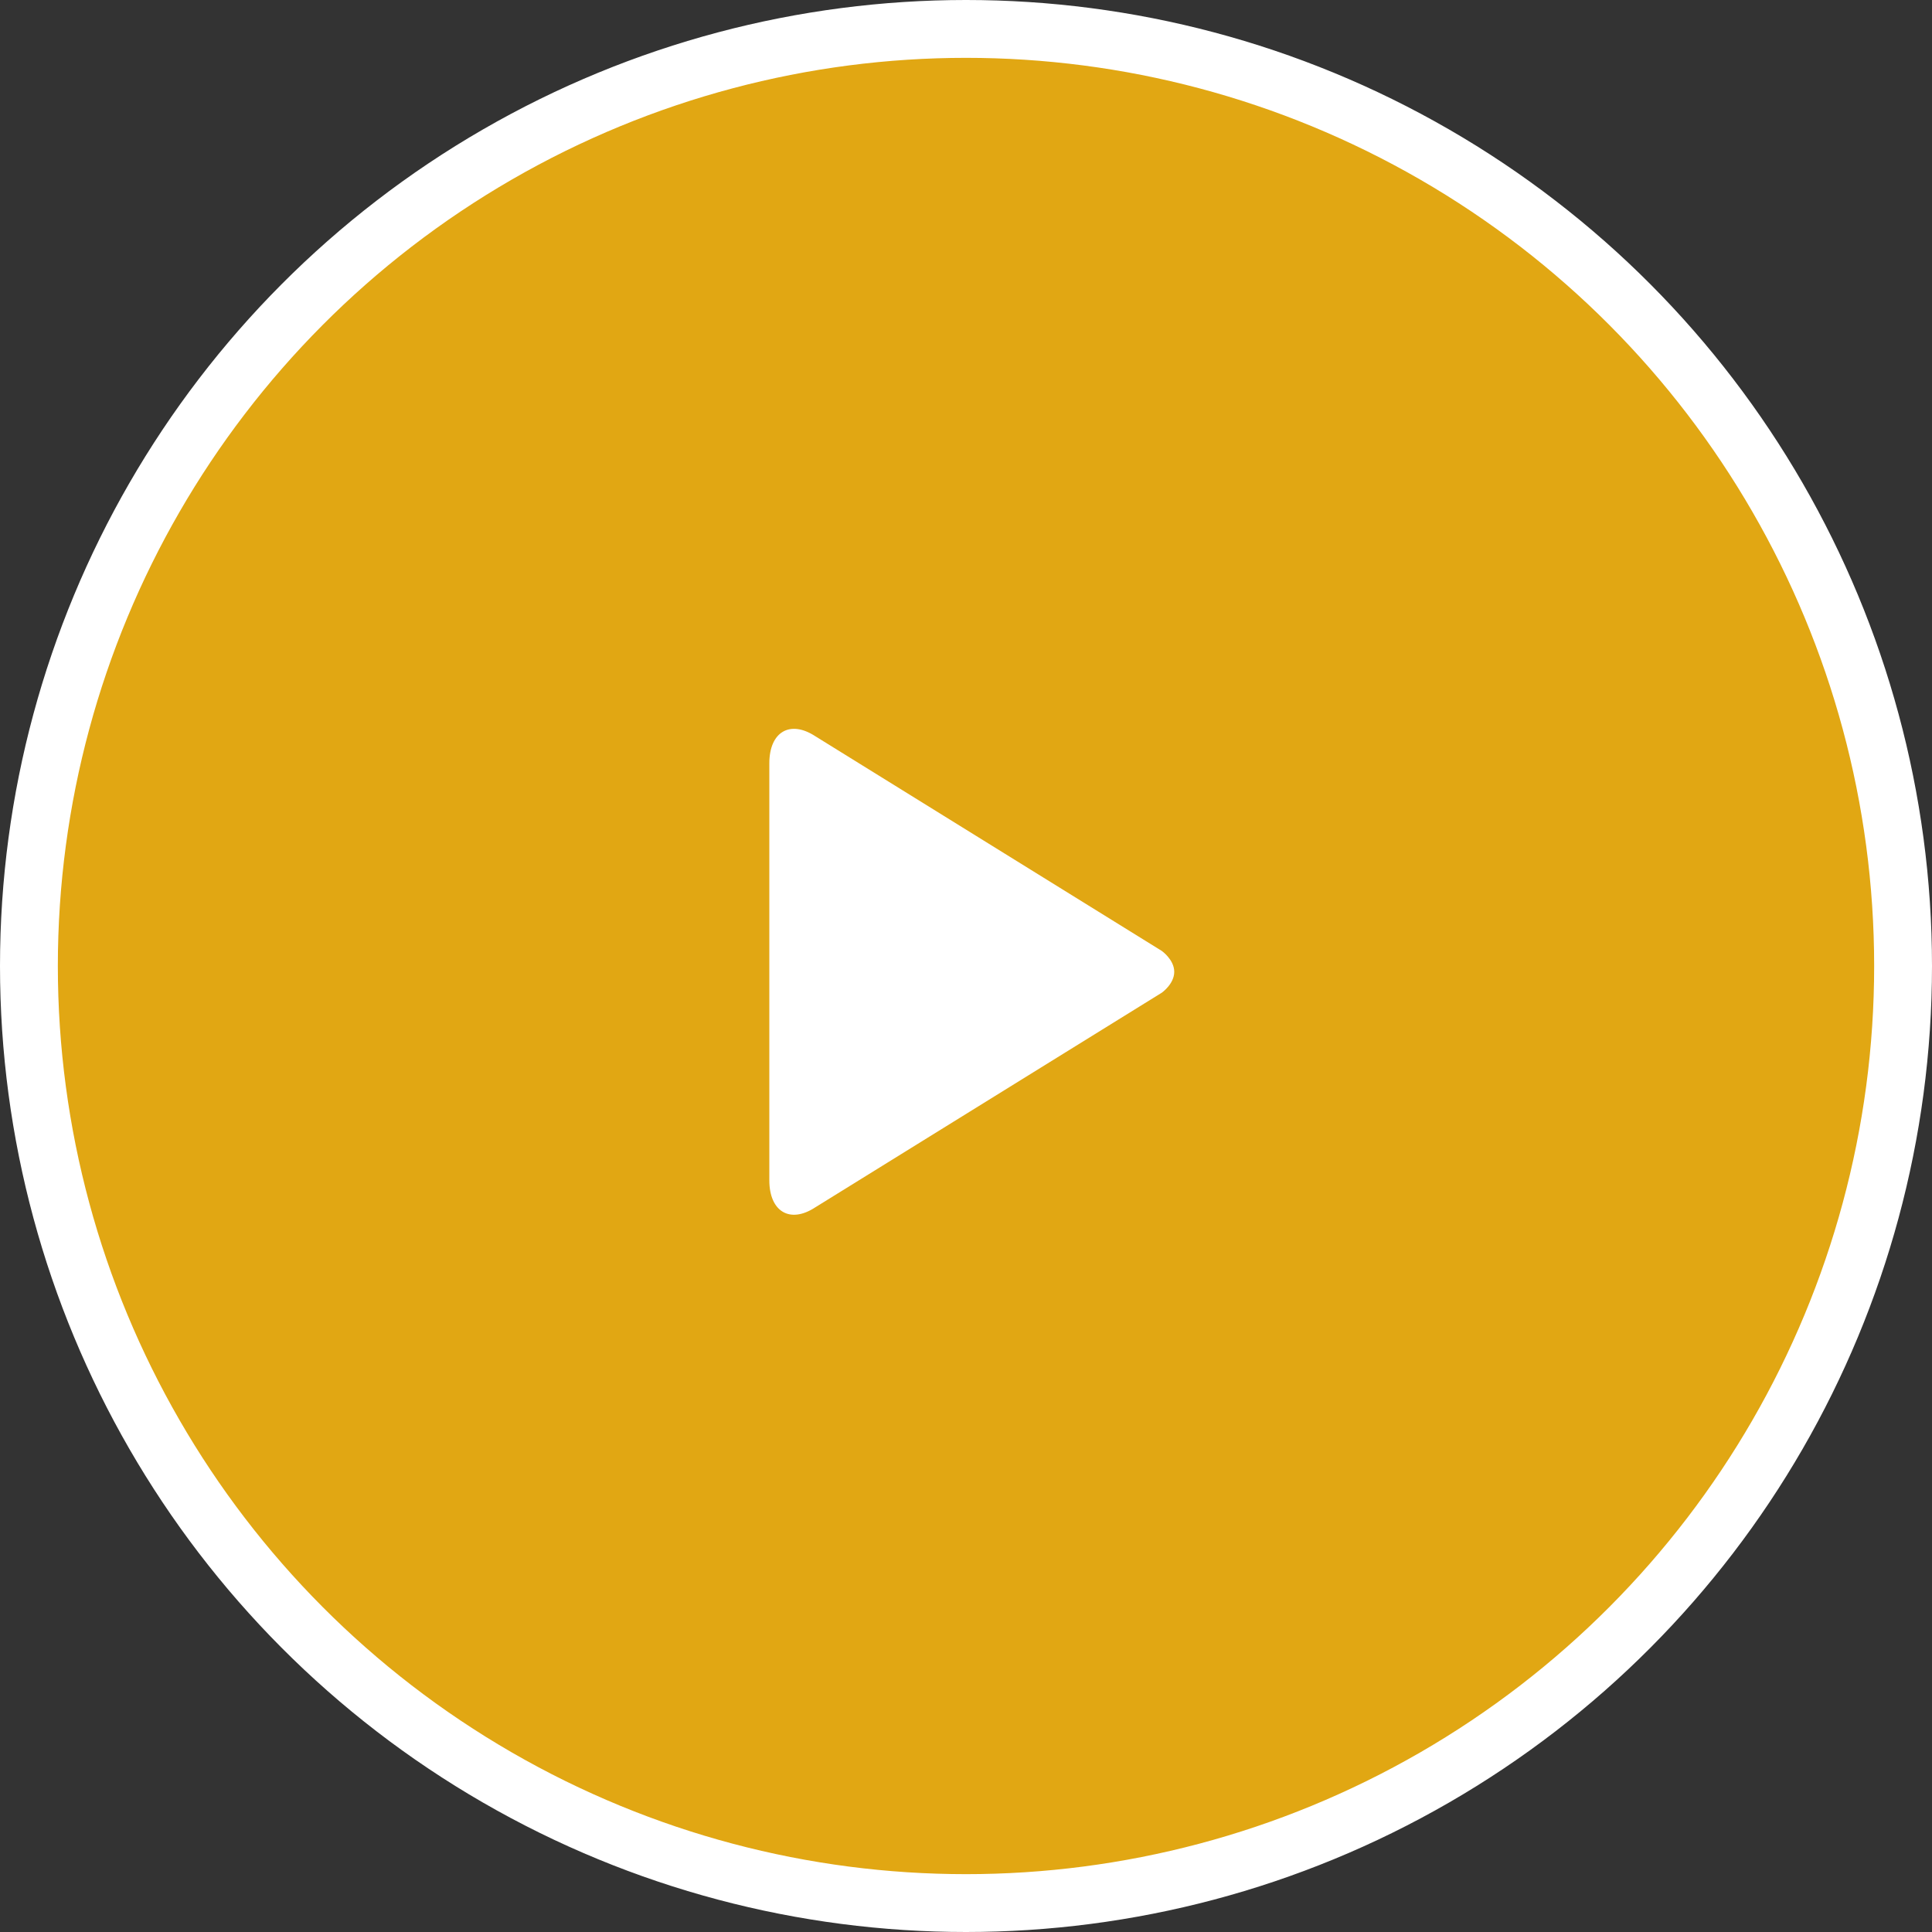 <svg width="167" height="167" viewBox="0 0 167 167" fill="none" xmlns="http://www.w3.org/2000/svg">
<rect x="0" y="0" width="167" height="167" fill="#333333" stroke="none"/>
<circle cx="83.5" cy="83.5" r="81" fill="#FFBB0E" fill-opacity="0.85" stroke="white" stroke-width="5"/>
<path d="M101.5 84.004C101.5 85.05 100.432 85.803 100.432 85.803L70.469 104.363C68.285 105.795 66.5 104.734 66.5 102.022V65.982C66.5 63.263 68.285 62.209 70.472 63.637L100.436 82.205C100.432 82.205 101.5 82.957 101.5 84.004Z" fill="white"/>
</svg>
